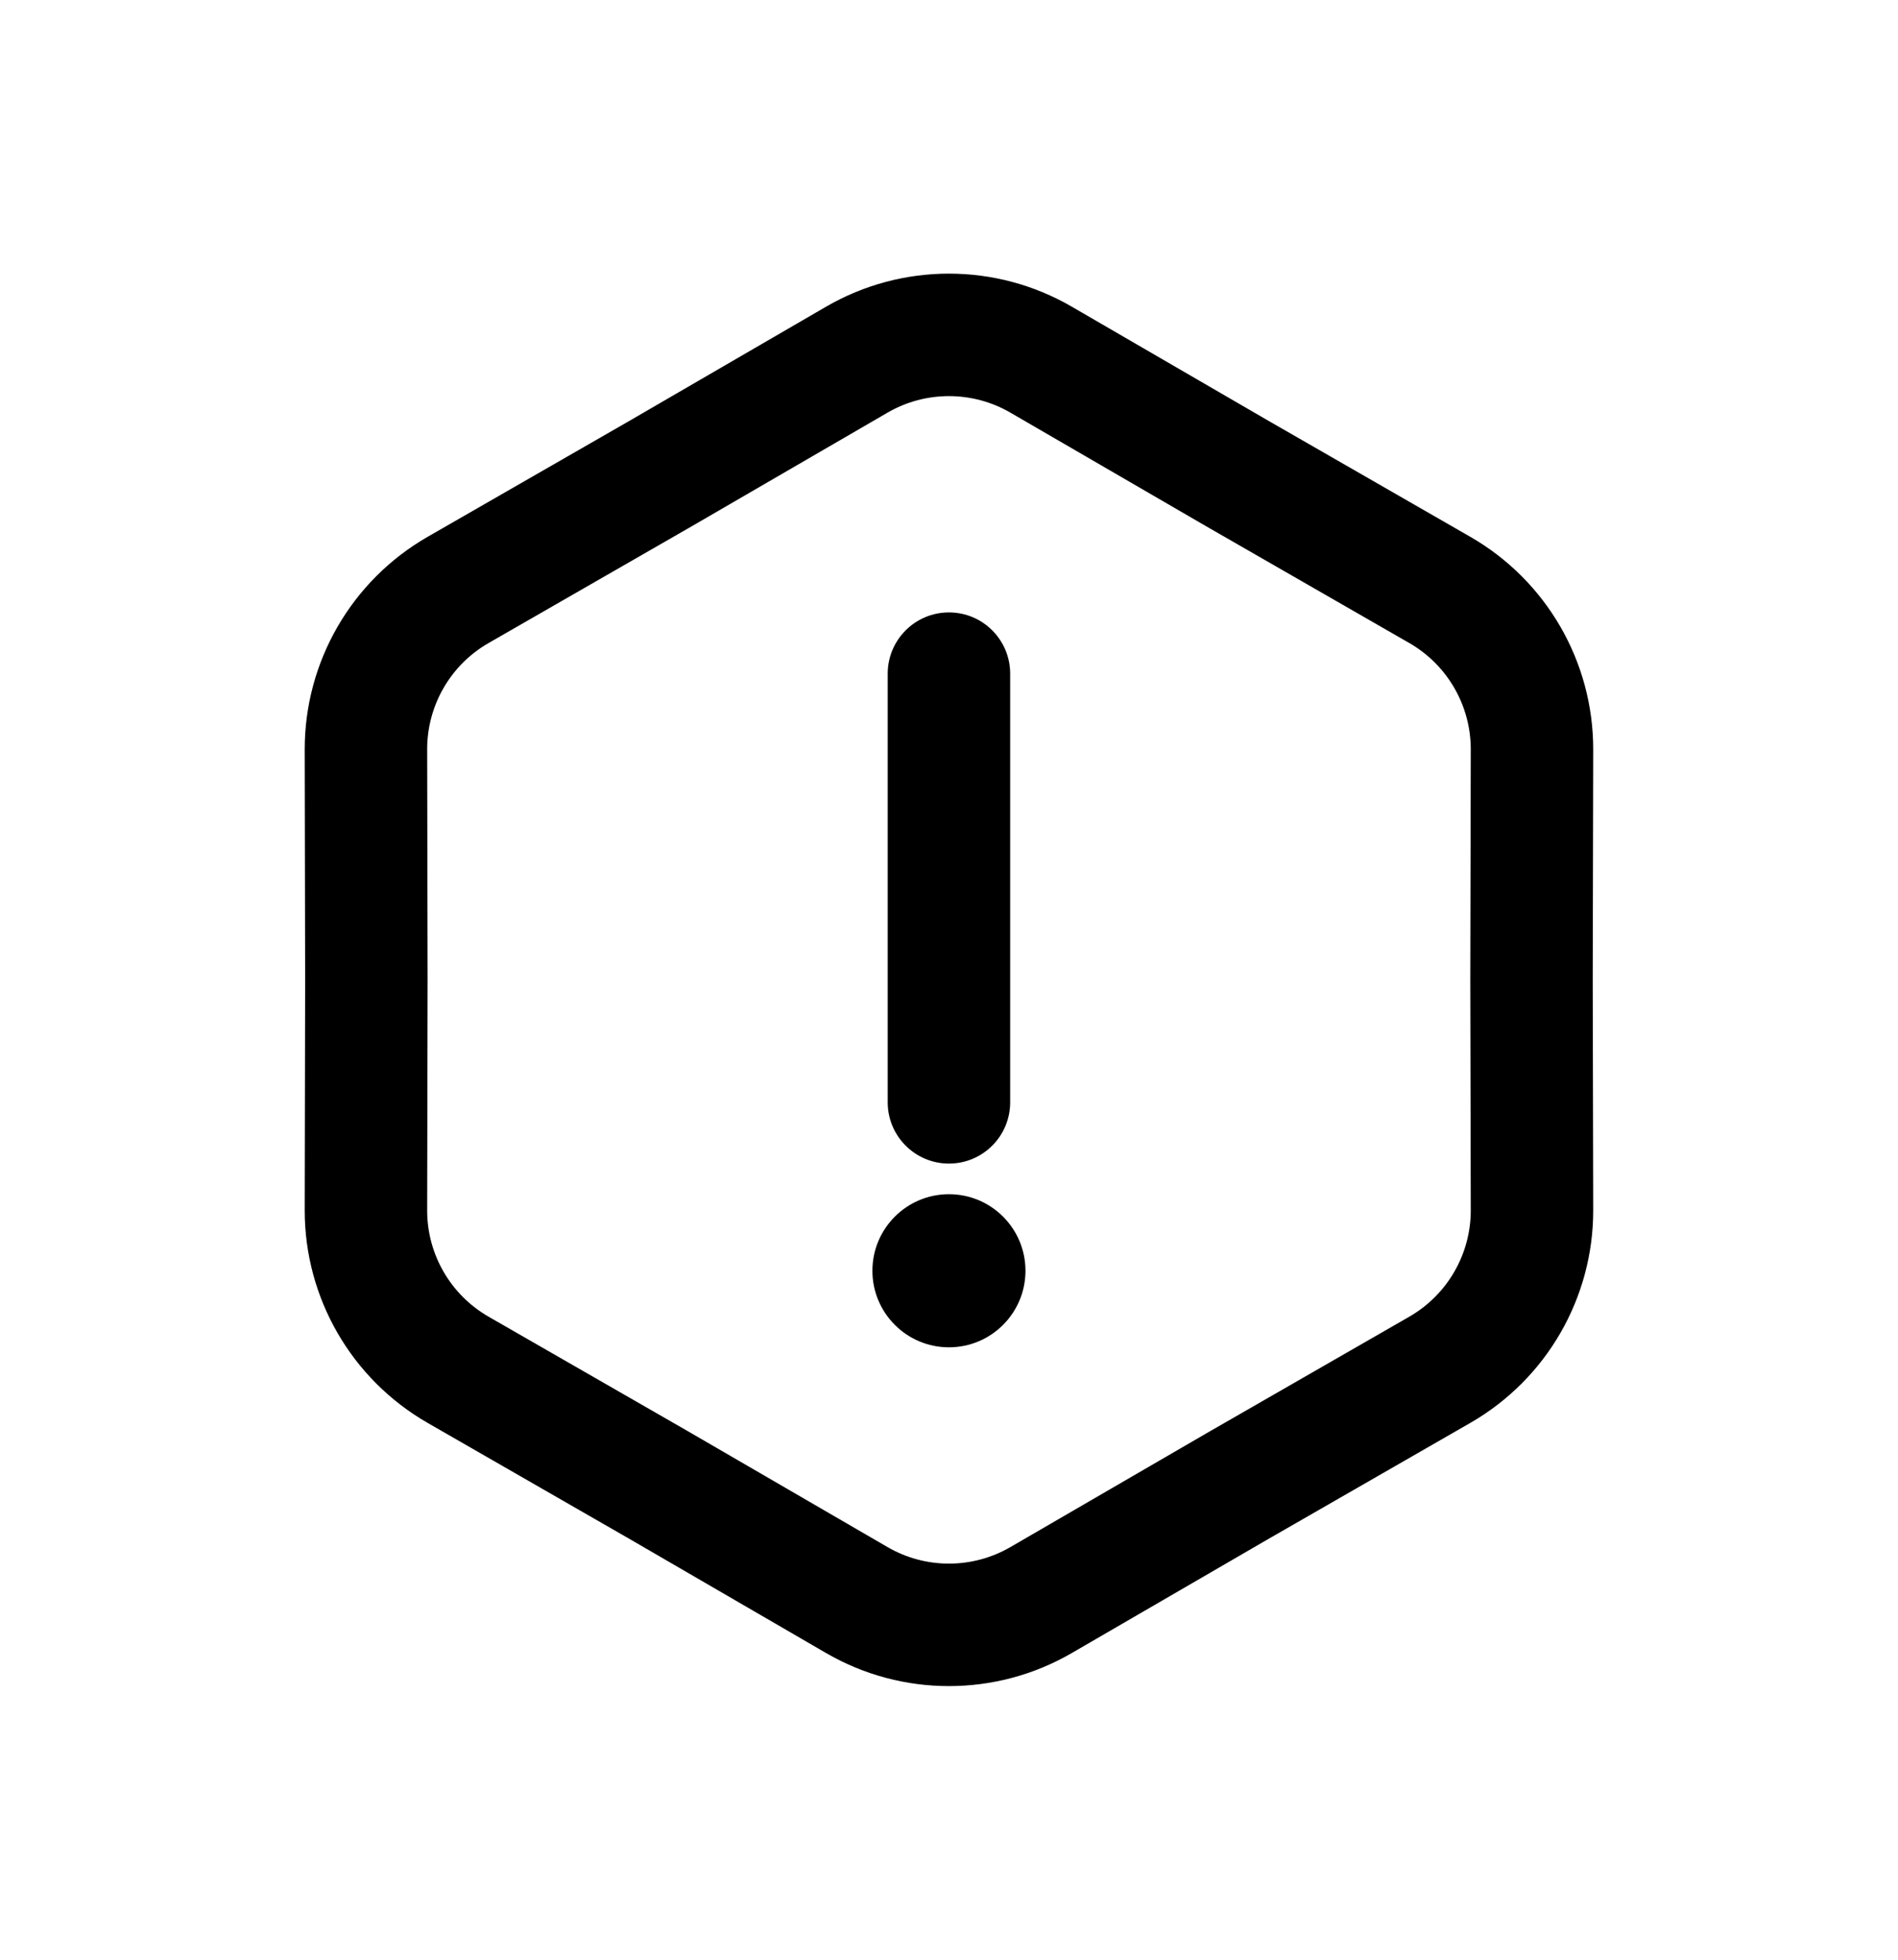 <svg width="31" height="32" viewBox="0 0 31 32" fill="none" xmlns="http://www.w3.org/2000/svg">
<g filter="url(#filter0_d_3849_182877)">
<path d="M15.499 6C16.052 6 16.499 6.448 16.499 7V14C16.499 14.552 16.052 15 15.499 15C14.947 15 14.499 14.552 14.499 14V7C14.499 6.448 14.947 6 15.499 6Z" fill="black"/>
<path d="M15.499 18C14.809 18 14.249 17.44 14.249 16.75C14.249 16.06 14.809 15.5 15.499 15.5C16.19 15.5 16.749 16.06 16.749 16.75C16.749 17.44 16.19 18 15.499 18Z" fill="black"/>
<path fill-rule="evenodd" clip-rule="evenodd" d="M17.506 1.008C16.265 0.288 14.733 0.288 13.492 1.008L10.244 2.893L6.984 4.766C5.74 5.481 4.974 6.807 4.977 8.242L4.984 11.998V12.002L4.977 15.758C4.974 17.193 5.74 18.519 6.984 19.234L10.24 21.105L10.244 21.107L13.492 22.992C14.733 23.712 16.265 23.712 17.506 22.992L20.755 21.107L20.759 21.105L24.015 19.234C25.259 18.519 26.025 17.193 26.022 15.758L26.014 12.002V11.998L26.022 8.242C26.025 6.807 25.259 5.481 24.015 4.766L20.759 2.895L20.755 2.893L17.506 1.008ZM14.496 2.738C15.116 2.378 15.882 2.378 16.503 2.738L19.755 4.625L19.759 4.627L23.018 6.5C23.64 6.857 24.023 7.521 24.022 8.238L24.014 11.998V12.002L24.022 15.762C24.023 16.479 23.64 17.142 23.018 17.5L19.759 19.373L19.755 19.375L16.503 21.262C15.882 21.622 15.116 21.622 14.496 21.262L11.244 19.375L7.98 17.5C7.358 17.142 6.975 16.479 6.977 15.762L6.984 12.002V11.998L6.977 8.238C6.975 7.521 7.358 6.857 7.98 6.5L11.24 4.627L11.244 4.625L14.496 2.738Z" fill="black"/>
</g>
<defs>
<filter id="filter0_d_3849_182877" x="-0.5" y="0" width="32" height="32" filterUnits="userSpaceOnUse" color-interpolation-filters="sRGB">
<feFlood flood-opacity="0" result="BackgroundImageFix"/>
<feColorMatrix in="SourceAlpha" type="matrix" values="0 0 0 0 0 0 0 0 0 0 0 0 0 0 0 0 0 0 127 0" result="hardAlpha"/>
<feOffset dy="4"/>
<feGaussianBlur stdDeviation="2"/>
<feComposite in2="hardAlpha" operator="out"/>
<feColorMatrix type="matrix" values="0 0 0 0 0 0 0 0 0 0 0 0 0 0 0 0 0 0 0.25 0"/>
<feBlend mode="normal" in2="BackgroundImageFix" result="effect1_dropShadow_3849_182877"/>
<feBlend mode="normal" in="SourceGraphic" in2="effect1_dropShadow_3849_182877" result="shape"/>
</filter>
</defs>
</svg>
